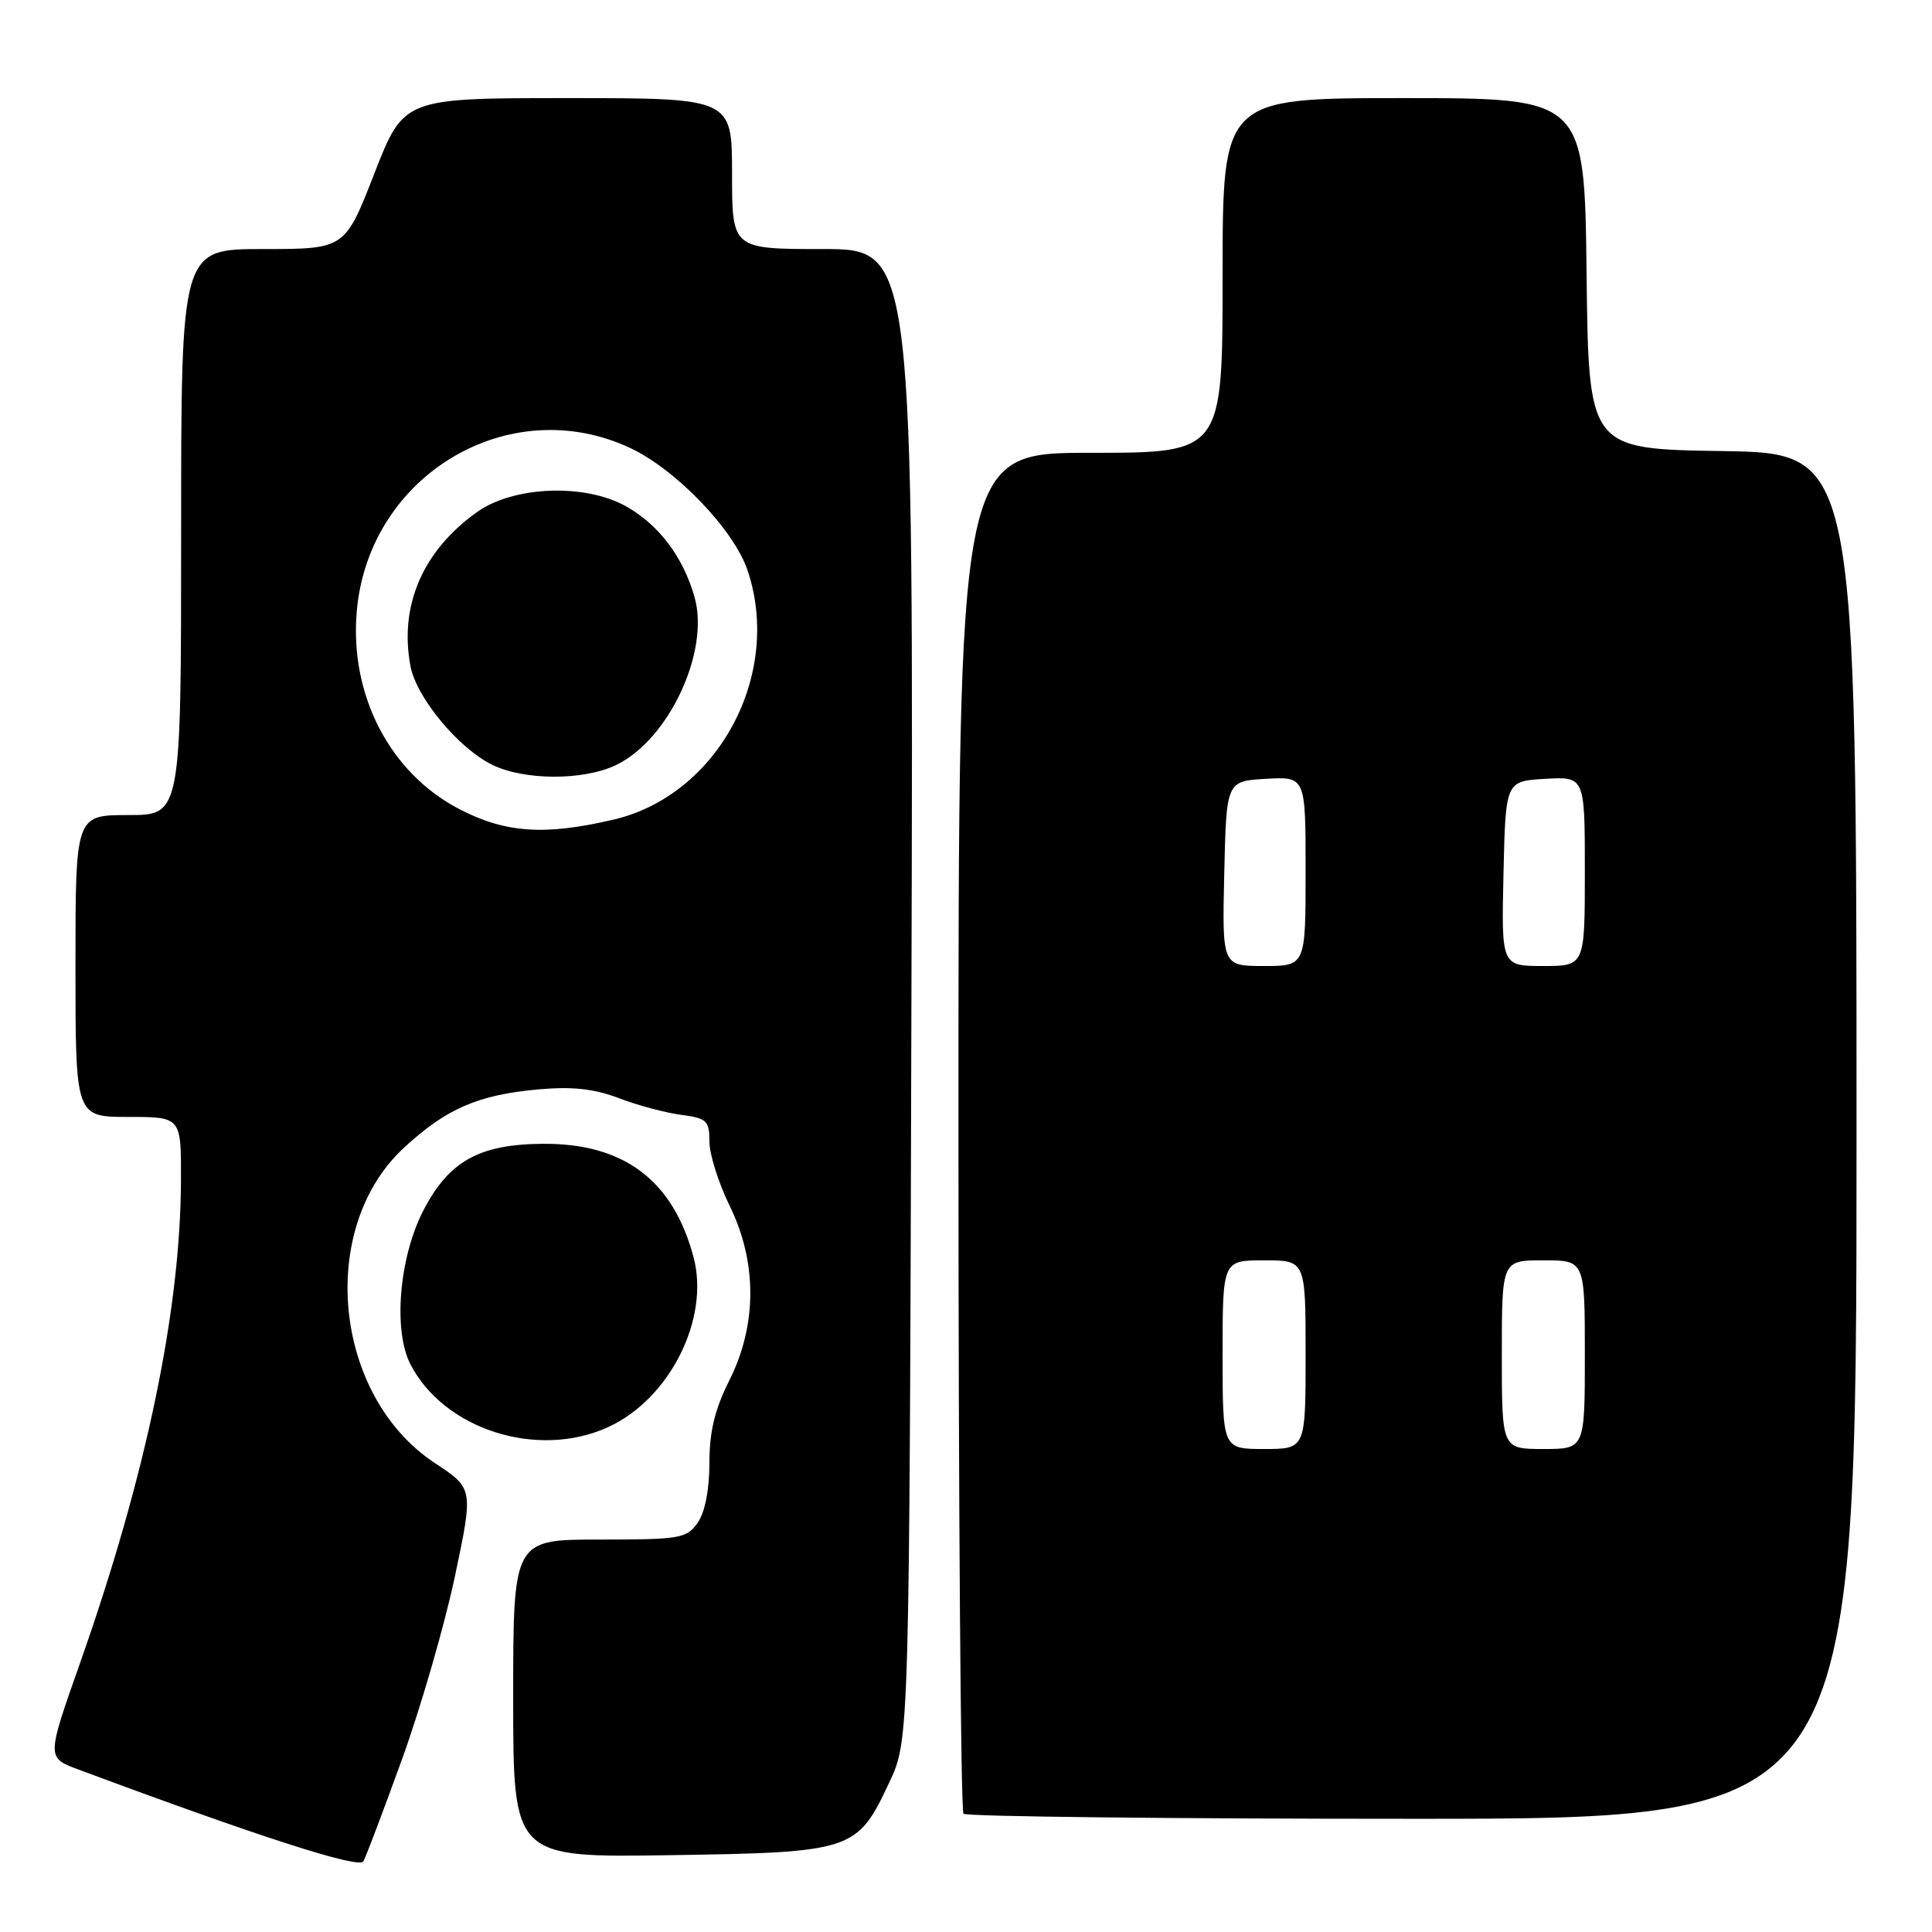 <?xml version="1.0" encoding="UTF-8" standalone="no"?>
<!DOCTYPE svg PUBLIC "-//W3C//DTD SVG 1.1//EN" "http://www.w3.org/Graphics/SVG/1.1/DTD/svg11.dtd" >
<svg xmlns="http://www.w3.org/2000/svg" xmlns:xlink="http://www.w3.org/1999/xlink" version="1.1" viewBox="0 0 256 256">
 <g >
 <path fill="currentColor"
d=" M 53.31 233.00 C 55.79 226.12 58.93 215.26 60.28 208.87 C 62.73 197.23 62.73 197.23 57.63 193.87 C 44.15 184.98 41.98 162.73 53.55 152.06 C 59.17 146.88 63.33 145.08 71.32 144.35 C 75.84 143.95 78.71 144.26 82.00 145.51 C 84.47 146.46 88.19 147.45 90.25 147.72 C 93.66 148.17 94.00 148.49 94.00 151.26 C 94.00 152.93 95.21 156.77 96.69 159.79 C 100.35 167.27 100.33 175.57 96.63 182.93 C 94.71 186.75 94.00 189.71 94.00 193.86 C 94.00 197.40 93.41 200.40 92.44 201.78 C 90.99 203.85 90.13 204.00 79.44 204.00 C 68.00 204.00 68.00 204.00 68.00 225.07 C 68.00 246.14 68.00 246.14 88.80 245.82 C 113.01 245.45 113.58 245.26 117.84 236.17 C 120.50 230.50 120.50 230.50 120.77 131.75 C 121.05 33.00 121.05 33.00 109.02 33.00 C 97.00 33.00 97.00 33.00 97.00 23.00 C 97.00 13.00 97.00 13.00 75.25 13.00 C 53.50 13.00 53.50 13.00 49.60 23.00 C 45.70 33.00 45.70 33.00 34.85 33.00 C 24.00 33.00 24.00 33.00 24.00 70.50 C 24.00 108.00 24.00 108.00 17.00 108.00 C 10.00 108.00 10.00 108.00 10.00 128.00 C 10.00 148.00 10.00 148.00 17.00 148.00 C 24.00 148.00 24.00 148.00 23.98 156.25 C 23.94 173.61 19.37 195.50 10.59 220.41 C 6.18 232.90 6.18 232.90 10.34 234.45 C 34.22 243.35 47.57 247.66 48.15 246.64 C 48.50 246.01 50.82 239.88 53.31 233.00 Z  M 246.00 150.52 C 246.00 60.05 246.00 60.05 228.25 59.77 C 210.50 59.50 210.50 59.50 210.23 36.25 C 209.96 13.00 209.96 13.00 185.98 13.00 C 162.00 13.00 162.00 13.00 162.00 36.50 C 162.00 60.00 162.00 60.00 144.50 60.00 C 127.00 60.00 127.00 60.00 127.00 149.83 C 127.00 199.24 127.30 239.97 127.67 240.33 C 128.03 240.70 154.81 241.00 187.17 241.00 C 246.00 241.00 246.00 241.00 246.00 150.52 Z  M 80.54 189.12 C 88.72 185.40 94.08 174.78 91.90 166.59 C 89.19 156.39 82.67 151.48 71.93 151.56 C 63.47 151.62 59.46 153.87 56.08 160.43 C 52.88 166.66 52.08 176.31 54.39 180.79 C 58.85 189.42 71.21 193.36 80.54 189.12 Z  M 60.86 107.21 C 51.64 102.42 46.28 92.05 47.28 80.93 C 48.89 62.92 67.48 51.85 83.50 59.36 C 89.58 62.21 97.24 70.19 99.05 75.56 C 103.71 89.38 95.15 105.34 81.35 108.59 C 72.21 110.74 66.98 110.39 60.86 107.21 Z  M 81.59 101.39 C 88.61 98.06 94.10 86.31 92.02 79.08 C 90.50 73.77 87.30 69.54 82.97 67.10 C 77.51 64.03 68.07 64.39 63.21 67.85 C 56.02 72.97 52.88 80.24 54.39 88.27 C 55.17 92.42 60.72 99.12 65.20 101.33 C 69.44 103.42 77.25 103.45 81.59 101.39 Z  M 162.00 179.50 C 162.00 167.00 162.00 167.00 167.50 167.00 C 173.00 167.00 173.00 167.00 173.00 179.50 C 173.00 192.00 173.00 192.00 167.50 192.00 C 162.00 192.00 162.00 192.00 162.00 179.50 Z  M 199.00 179.50 C 199.00 167.00 199.00 167.00 204.50 167.00 C 210.00 167.00 210.00 167.00 210.00 179.50 C 210.00 192.00 210.00 192.00 204.50 192.00 C 199.00 192.00 199.00 192.00 199.00 179.50 Z  M 162.22 115.75 C 162.50 103.50 162.50 103.50 167.75 103.20 C 173.00 102.90 173.00 102.90 173.00 115.45 C 173.00 128.00 173.00 128.00 167.47 128.00 C 161.94 128.00 161.94 128.00 162.22 115.75 Z  M 199.22 115.75 C 199.50 103.50 199.50 103.50 204.75 103.20 C 210.00 102.90 210.00 102.90 210.00 115.45 C 210.00 128.00 210.00 128.00 204.47 128.00 C 198.94 128.00 198.94 128.00 199.22 115.75 Z "/>
</g>
</svg>
